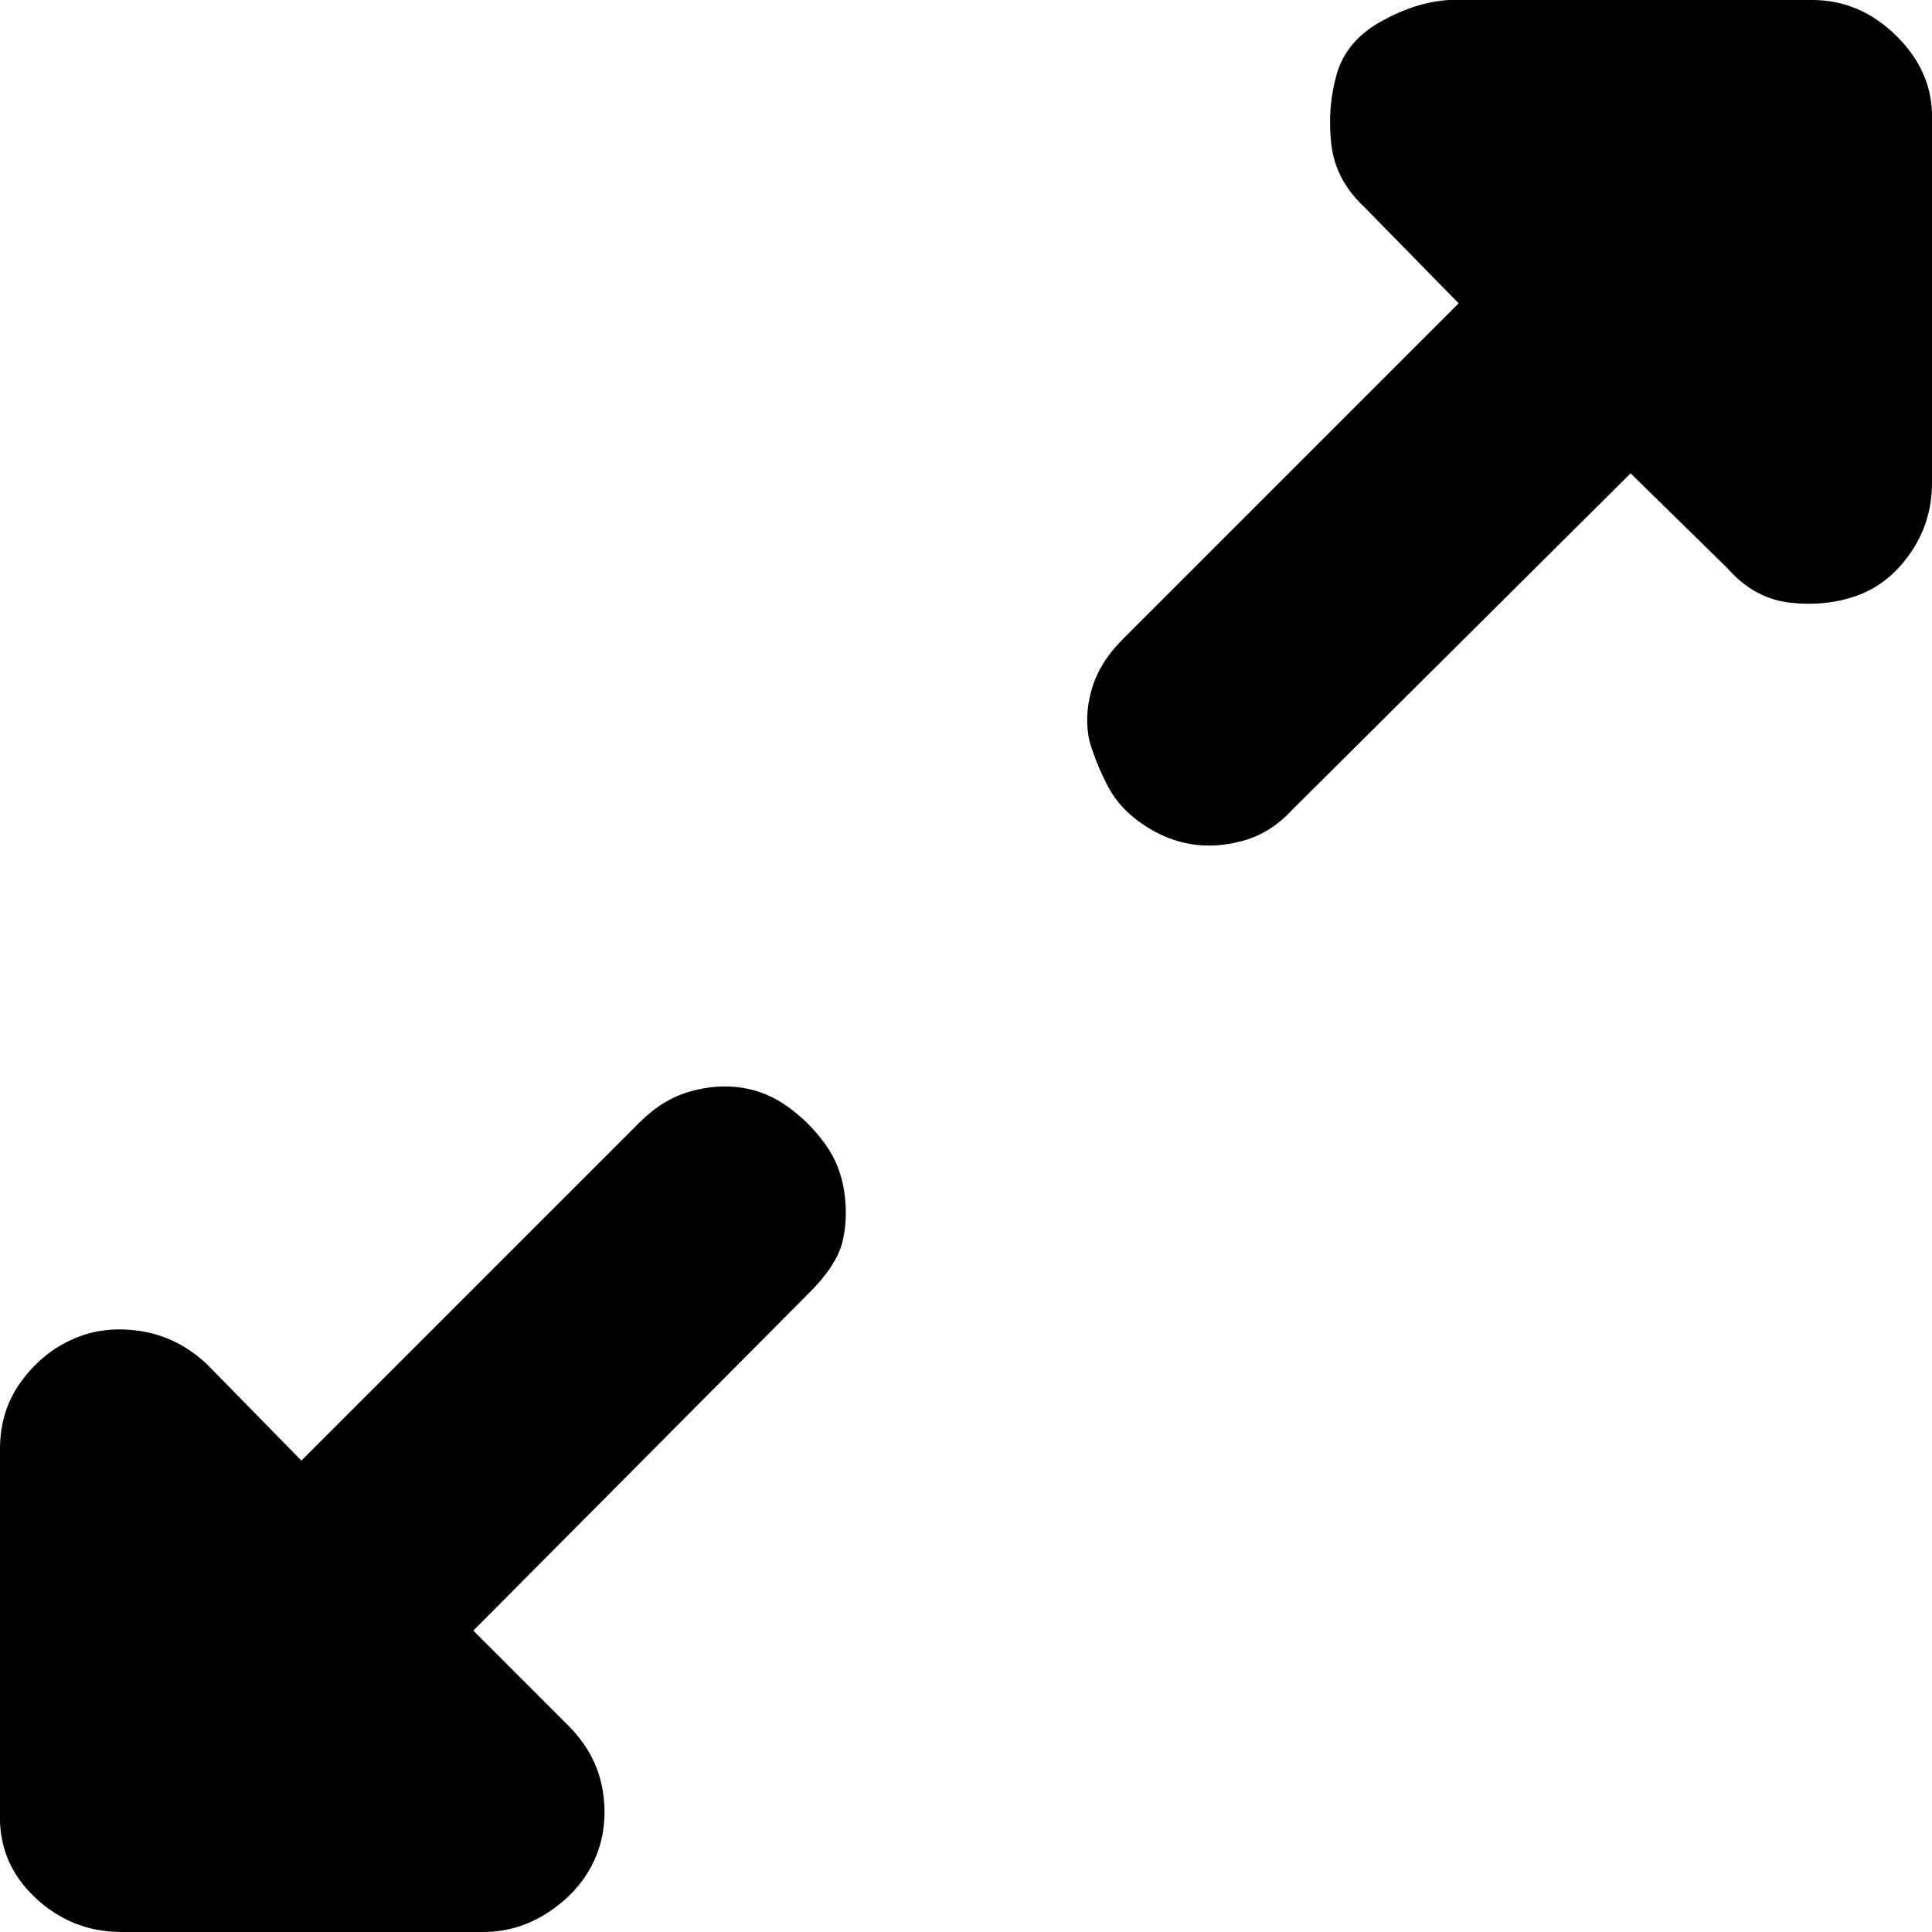 <!DOCTYPE svg PUBLIC "-//W3C//DTD SVG 1.1//EN" "http://www.w3.org/Graphics/SVG/1.1/DTD/svg11.dtd">

<svg fill="#010101" width="800px" height="800px" viewBox="0 0 32 32" version="1.1" xmlns="http://www.w3.org/2000/svg">

<g id="SVGRepo_bgCarrier" stroke-width="0"/>

<g id="SVGRepo_tracerCarrier" stroke-linecap="round" stroke-linejoin="round"/>

<g id="SVGRepo_iconCarrier"> <path d="M0 30.016v-6.016q0-0.64 0.352-1.12t0.864-0.704 1.12-0.128 1.088 0.544l1.568 1.6 5.6-5.6q0.384-0.384 0.832-0.512t0.864-0.064 0.768 0.32 0.608 0.608 0.32 0.8-0.032 0.832-0.544 0.832l-5.568 5.6 1.568 1.568q0.48 0.48 0.576 1.088t-0.128 1.12-0.736 0.864-1.12 0.352h-5.984q-0.832 0-1.44-0.576t-0.576-1.408zM18.048 12.288q-0.096-0.416 0.032-0.864t0.512-0.832l5.568-5.568-1.568-1.6q-0.48-0.448-0.544-1.056t0.096-1.152 0.736-0.864 1.12-0.352h6.016q0.8 0 1.408 0.608t0.576 1.408v5.984q0 0.64-0.352 1.152t-0.864 0.704-1.12 0.128-1.056-0.576l-1.6-1.568-5.6 5.568q-0.352 0.384-0.8 0.512t-0.864 0.064-0.8-0.32-0.576-0.608-0.32-0.768z"/> </g>

</svg>